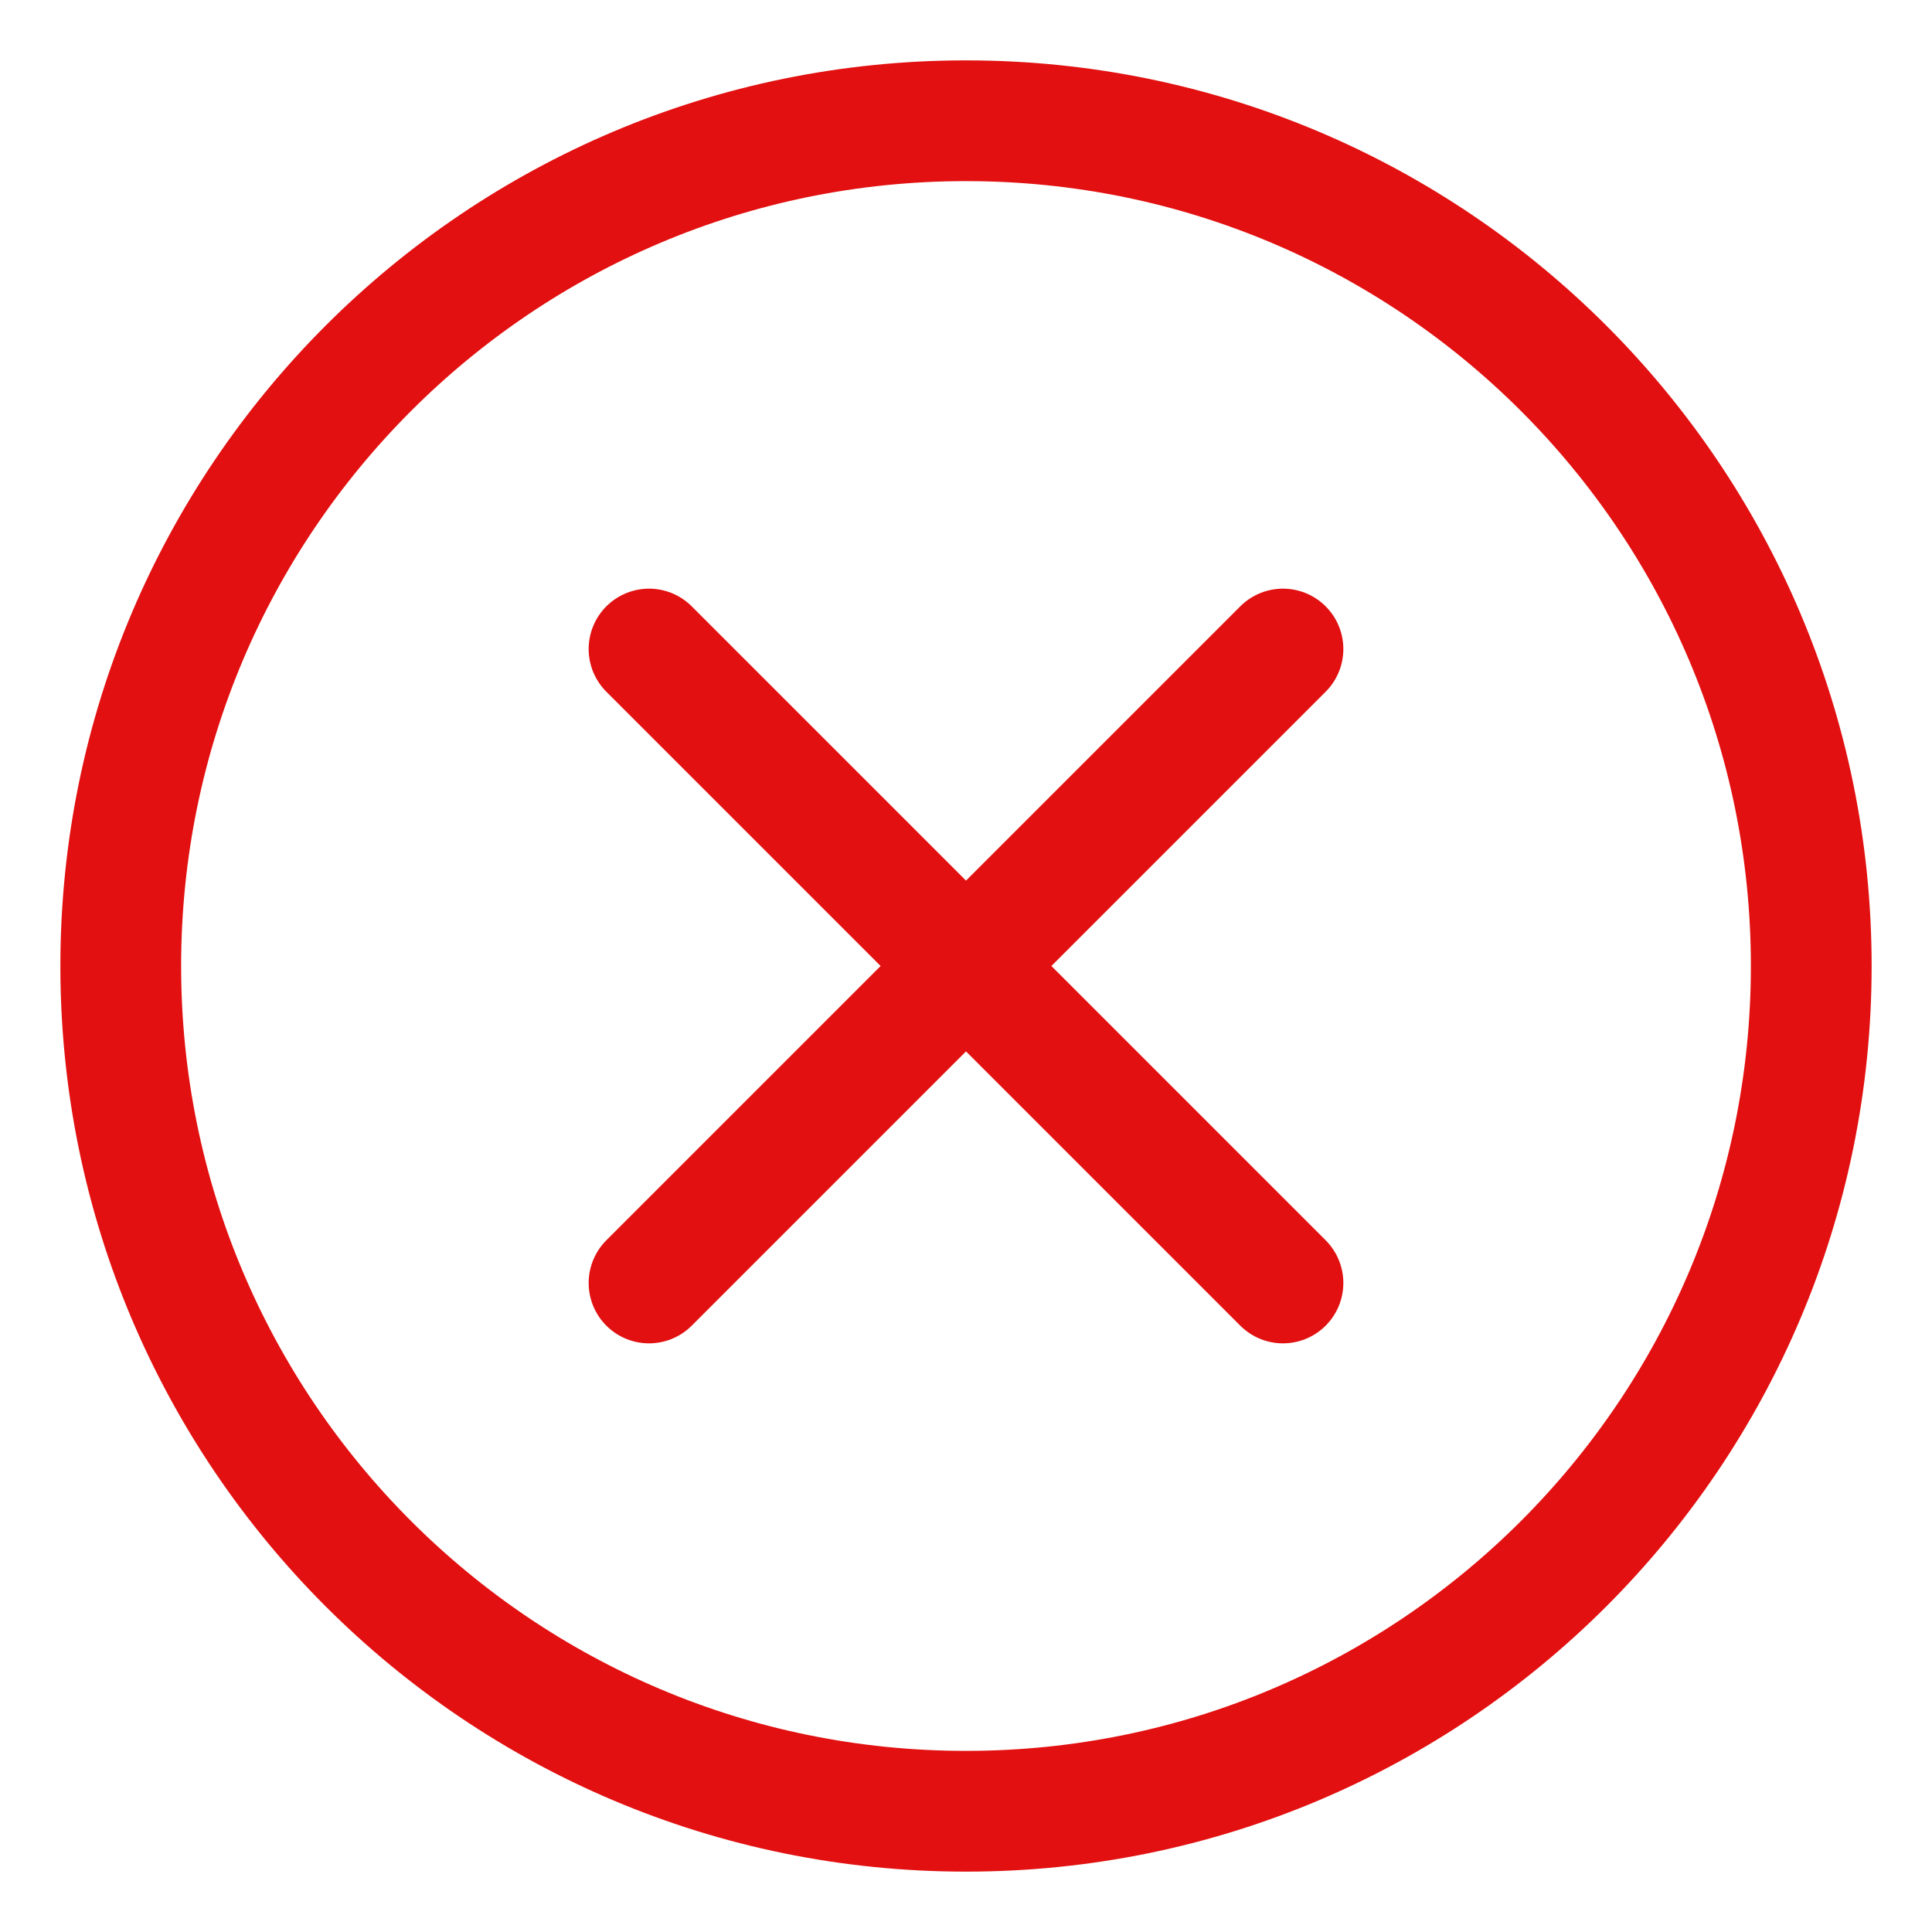 <svg width="16" height="16" viewBox="0 0 16 16" fill="none" xmlns="http://www.w3.org/2000/svg">
<path d="M8 15C11.866 15 15 11.866 15 8C15 4.134 11.866 1 8 1C4.134 1 1 4.134 1 8C1 11.866 4.134 15 8 15Z" stroke="#E21010" stroke-linecap="round" stroke-linejoin="round"/>
<path d="M5.375 5.375L10.625 10.625" stroke="#E21010" stroke-linecap="round" stroke-linejoin="round"/>
<path d="M10.625 5.375L5.375 10.625" stroke="#E21010" stroke-linecap="round" stroke-linejoin="round"/>
</svg>
